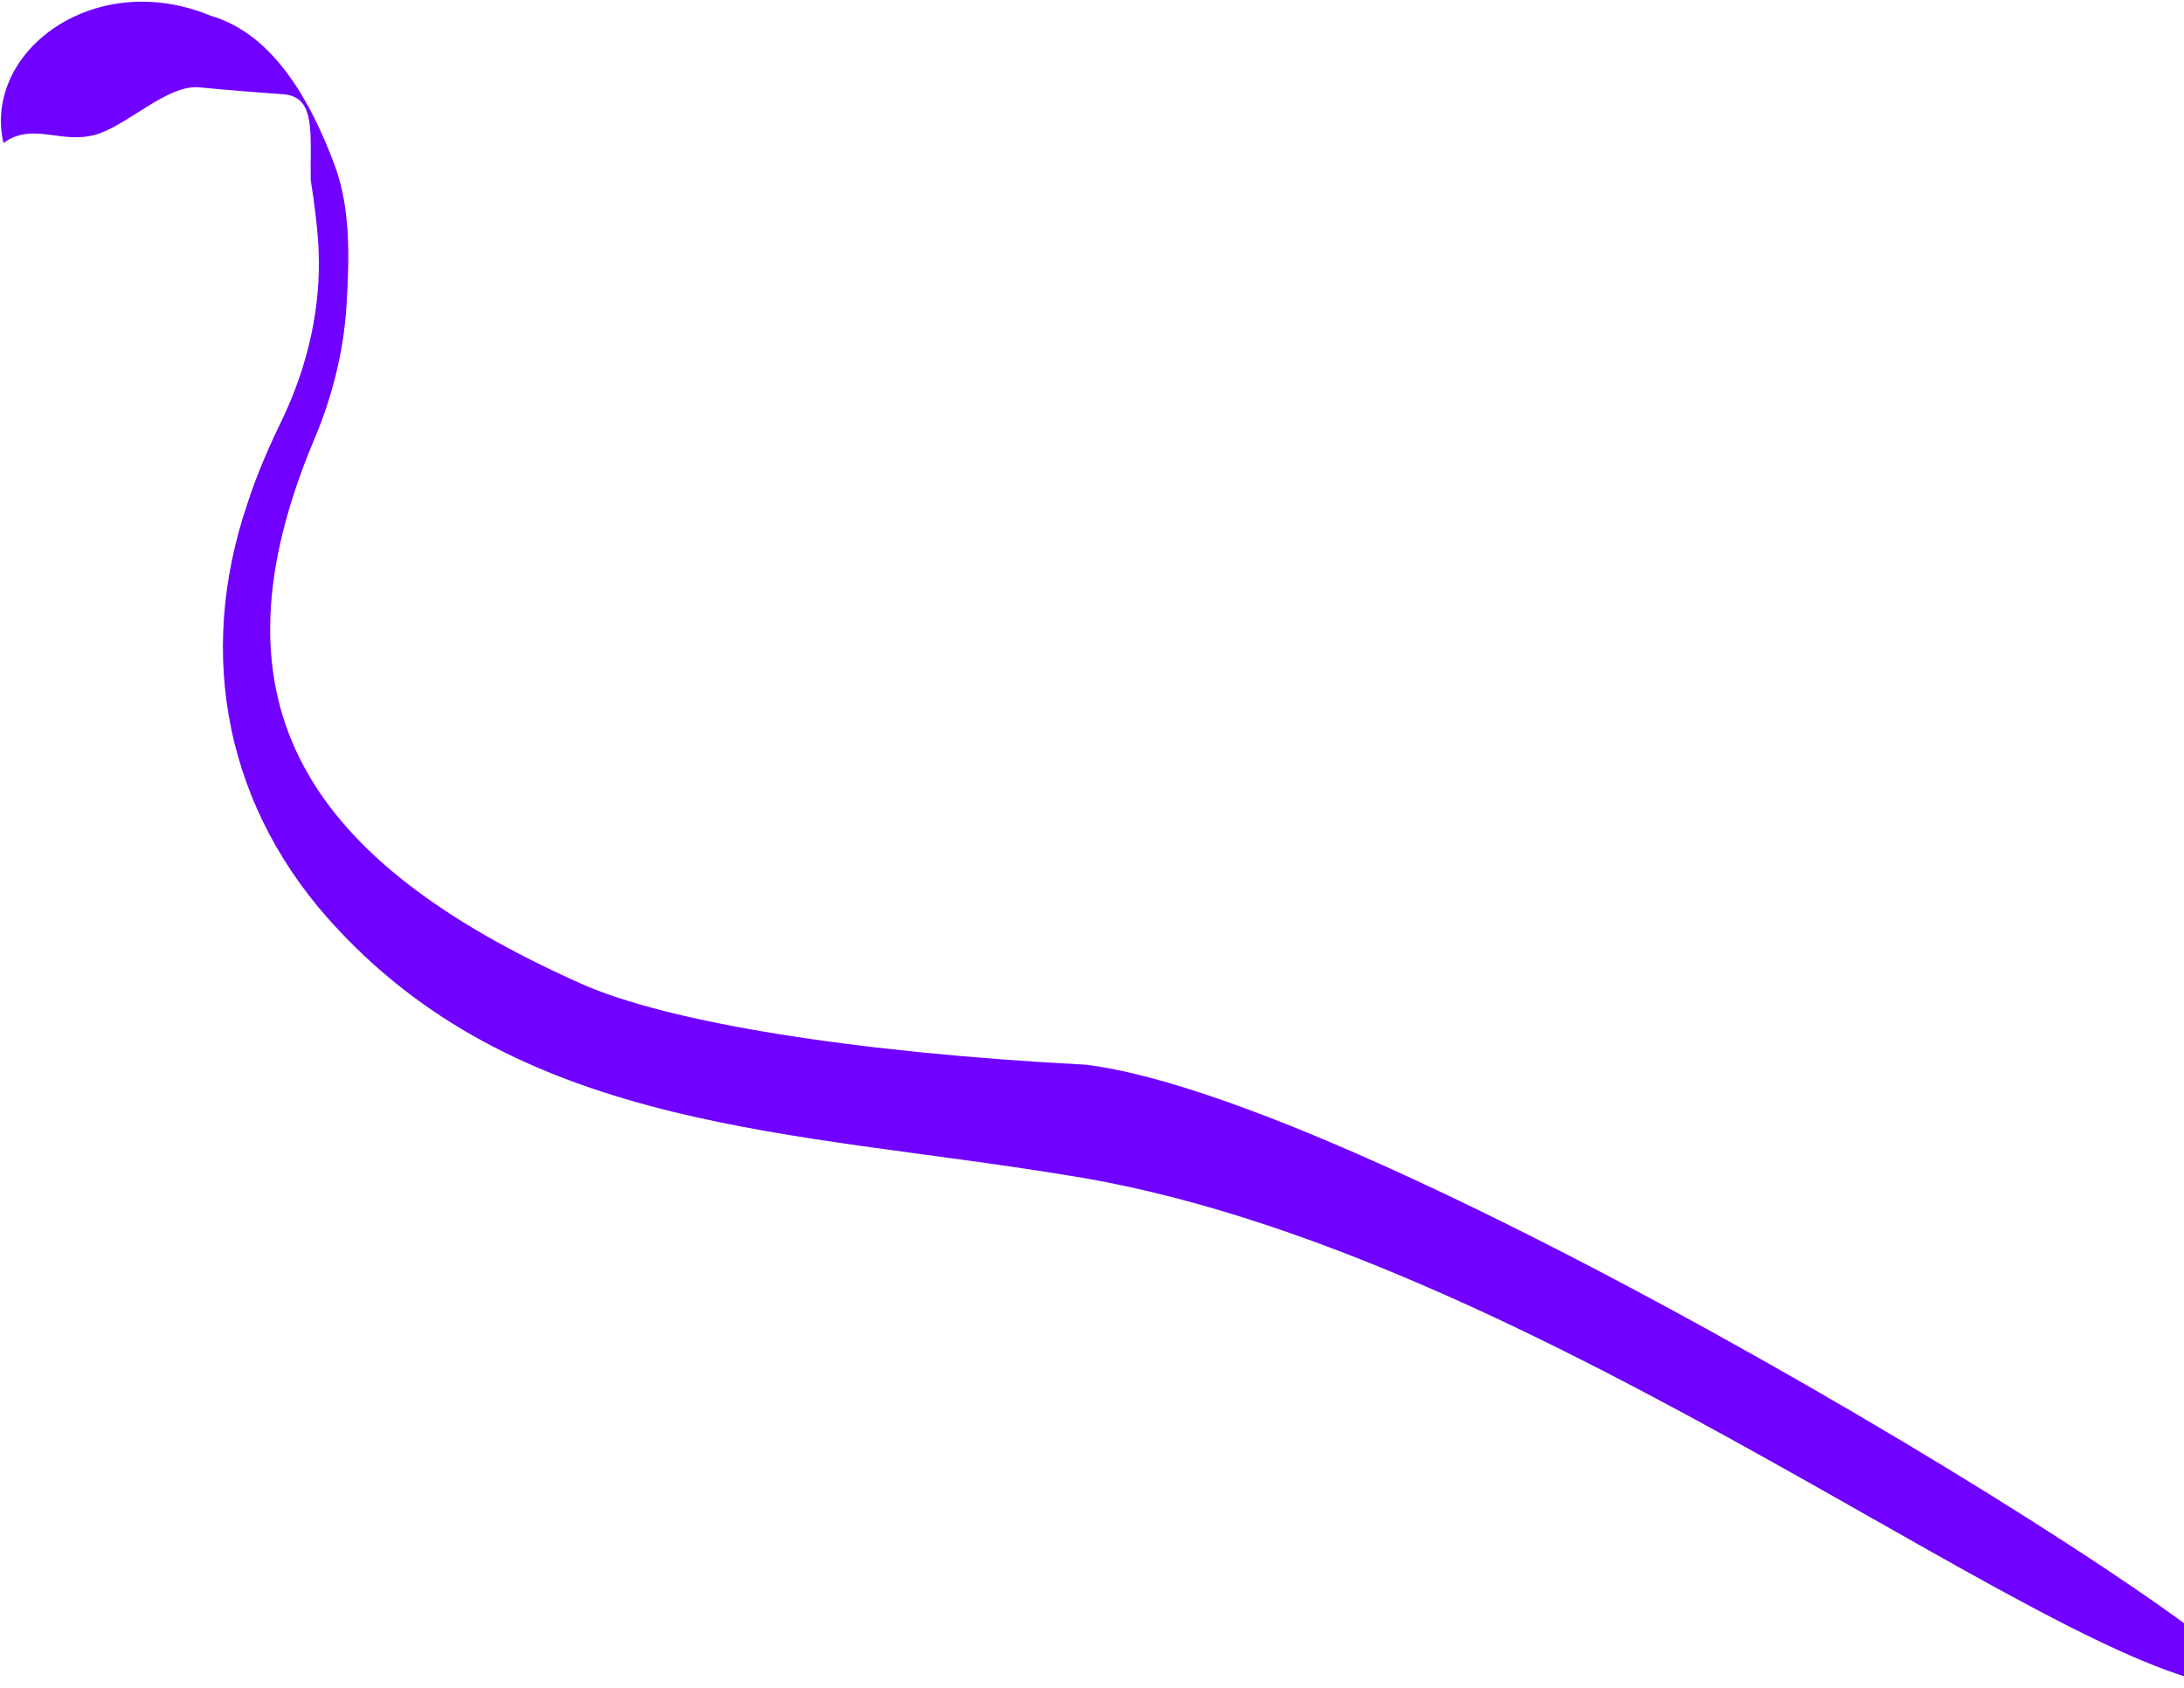 <svg width="1131" height="874" viewBox="0 0 1131 874" fill="none" xmlns="http://www.w3.org/2000/svg">
<path d="M562.3 551.292C443.238 545.091 346.083 529.531 300.786 509.285C158.501 445.685 107.955 365.196 159.74 234.807L162.314 228.544C171.8 206.305 177.96 182.493 179.435 158.343C180.91 134.194 181.736 107.885 173.191 85.242C161.452 53.818 142.265 17.821 109.251 8.199C49.028 -16.815 -9.064 26.557 1.804 74.099C16.686 63.044 31.294 74.6 49.028 69.854C65.505 65.475 86.579 43.616 103.114 45.227C118.828 46.758 136.35 48.046 147.646 48.906C163.703 50.722 160.545 69.739 160.915 93.271C162.806 104.864 164.708 120.263 165.013 130.303C166.143 159.214 159.519 188.191 147.45 214.387C140.252 229.28 133.316 244.626 128.235 260.415C101.134 339.787 117.229 419.926 175.066 481.277C272.689 585.782 412.665 585.674 549.925 608.135C798.242 645.529 1076.89 878.759 1164.4 873.634C1194.34 865.154 722.528 571.149 562.3 551.292Z" fill="#7000FF"/>
</svg>
